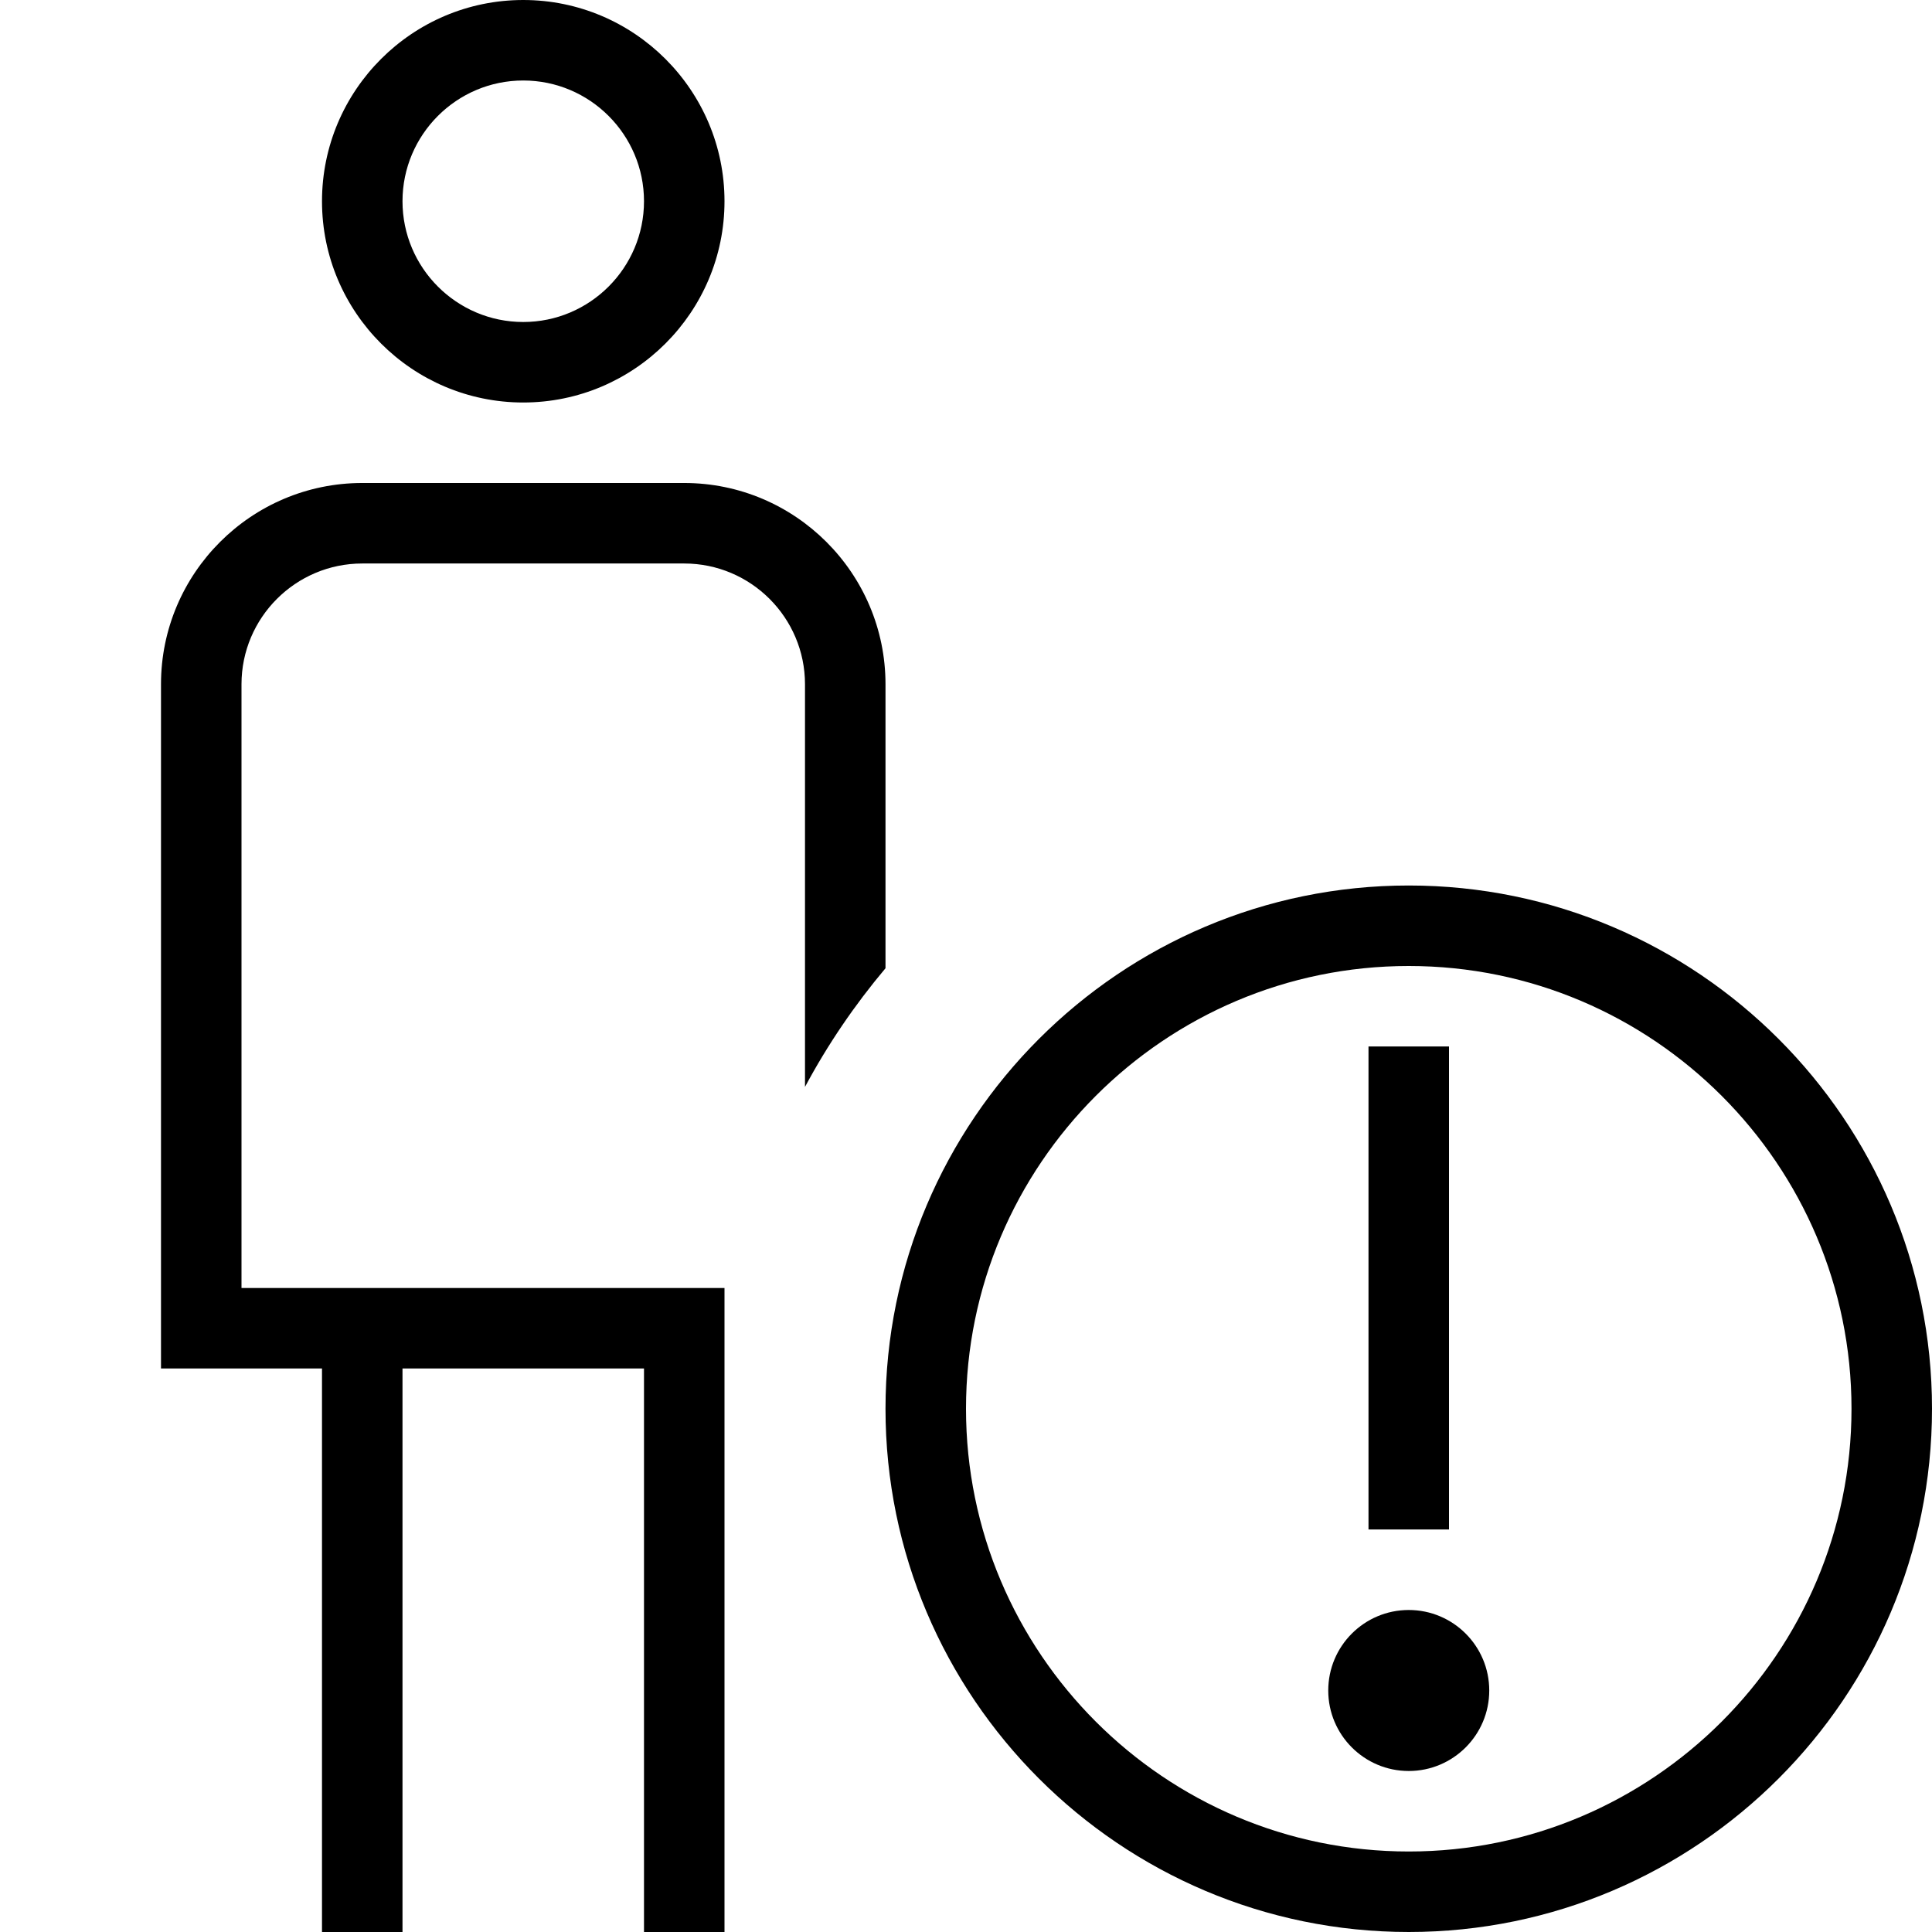 <?xml version="1.0" encoding="UTF-8"?>
<svg xmlns="http://www.w3.org/2000/svg" id="Layer_1" data-name="Layer 1" viewBox="0 0 24 24">
  <path d="m17.5,11c-3.584,0-6.5,2.916-6.5,6.5s2.916,6.5,6.5,6.5,6.5-2.916,6.5-6.5-2.916-6.5-6.5-6.5Zm0,12c-3.033,0-5.5-2.468-5.5-5.5s2.467-5.5,5.5-5.5,5.5,2.468,5.5,5.5-2.467,5.5-5.5,5.5Zm.5-4h-1v-6h1v6Zm.5,2c0,.552-.448,1-1,1s-1-.448-1-1,.448-1,1-1,1,.448,1,1ZM6.5,5c1.378,0,2.5-1.121,2.5-2.5S7.878,0,6.5,0s-2.5,1.121-2.5,2.5,1.122,2.5,2.5,2.5Zm0-4c.827,0,1.5.673,1.5,1.5s-.673,1.5-1.5,1.5-1.5-.673-1.5-1.5.673-1.5,1.5-1.5Zm3.5,12.502v-5.002c0-.827-.673-1.5-1.5-1.5h-4c-.827,0-1.5.673-1.5,1.5v7.5h6v8h-1v-7h-3v7h-1v-7h-2v-8.5c0-1.379,1.122-2.5,2.5-2.5h4c1.378,0,2.5,1.121,2.5,2.5v3.528c-.382.454-.718.947-1,1.474Z"/>
</svg>

